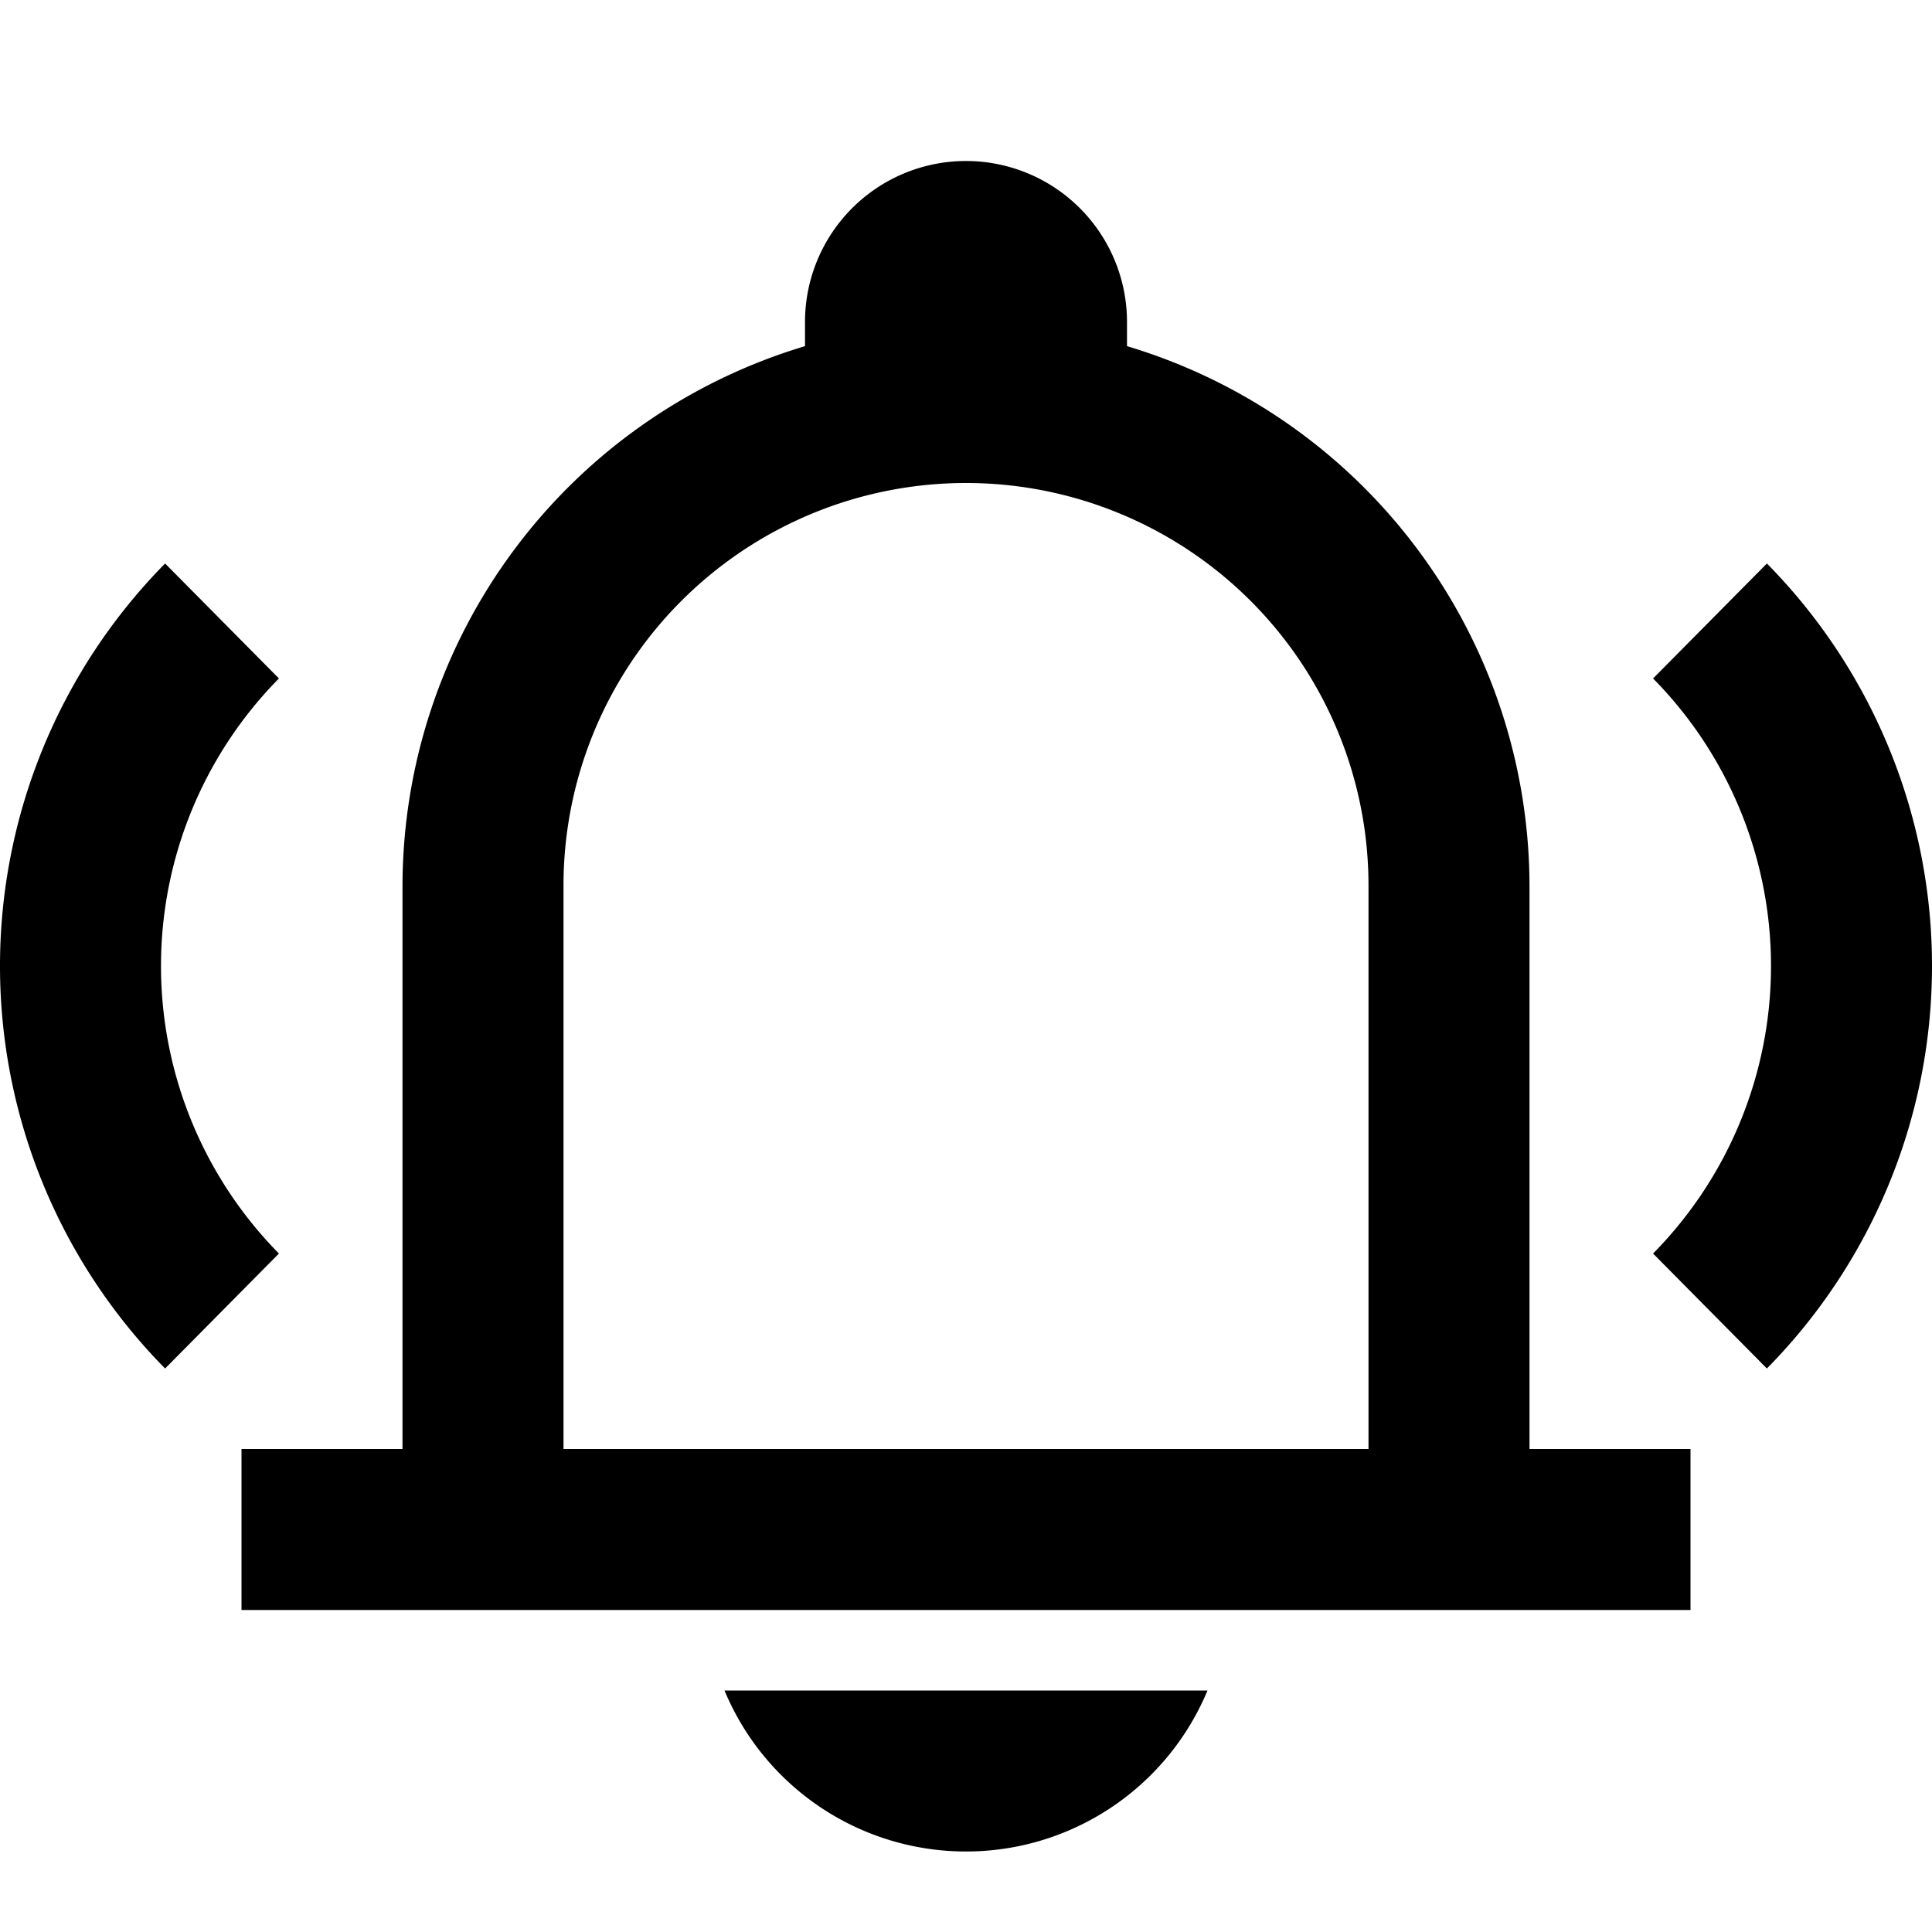 <svg id="notification_alarm" xmlns="http://www.w3.org/2000/svg" width="24" height="24" viewBox="0 0 24 24">
  <g transform="translate(-1838 -435)">
    <rect width="24" height="24" transform="translate(1838 435)" fill="none"/>
    <path d="M1848,439"/>
    <path d="M1859.949,452l-1.414-1.428a5.087,5.087,0,0,0,0-7.144l1.414-1.428a7.12,7.12,0,0,1,0,10Z"/>
    <path d="M1840.051,452a7.12,7.12,0,0,1,0-10l1.414,1.428a5.087,5.087,0,0,0,0,7.144Z"/>
    <path d="M1853,456a3.25,3.25,0,0,1-6,0Z" fill-rule="evenodd"/>
    <path d="M1737,453v-7a7.009,7.009,0,0,0-5-6.7V439a2,2,0,0,0-4,0v.3a7.009,7.009,0,0,0-5,6.7v7h-2v2h18v-2Zm-2,0h-10v-7a5,5,0,0,1,10,0Z" transform="translate(120)"/>
  </g>
</svg>

